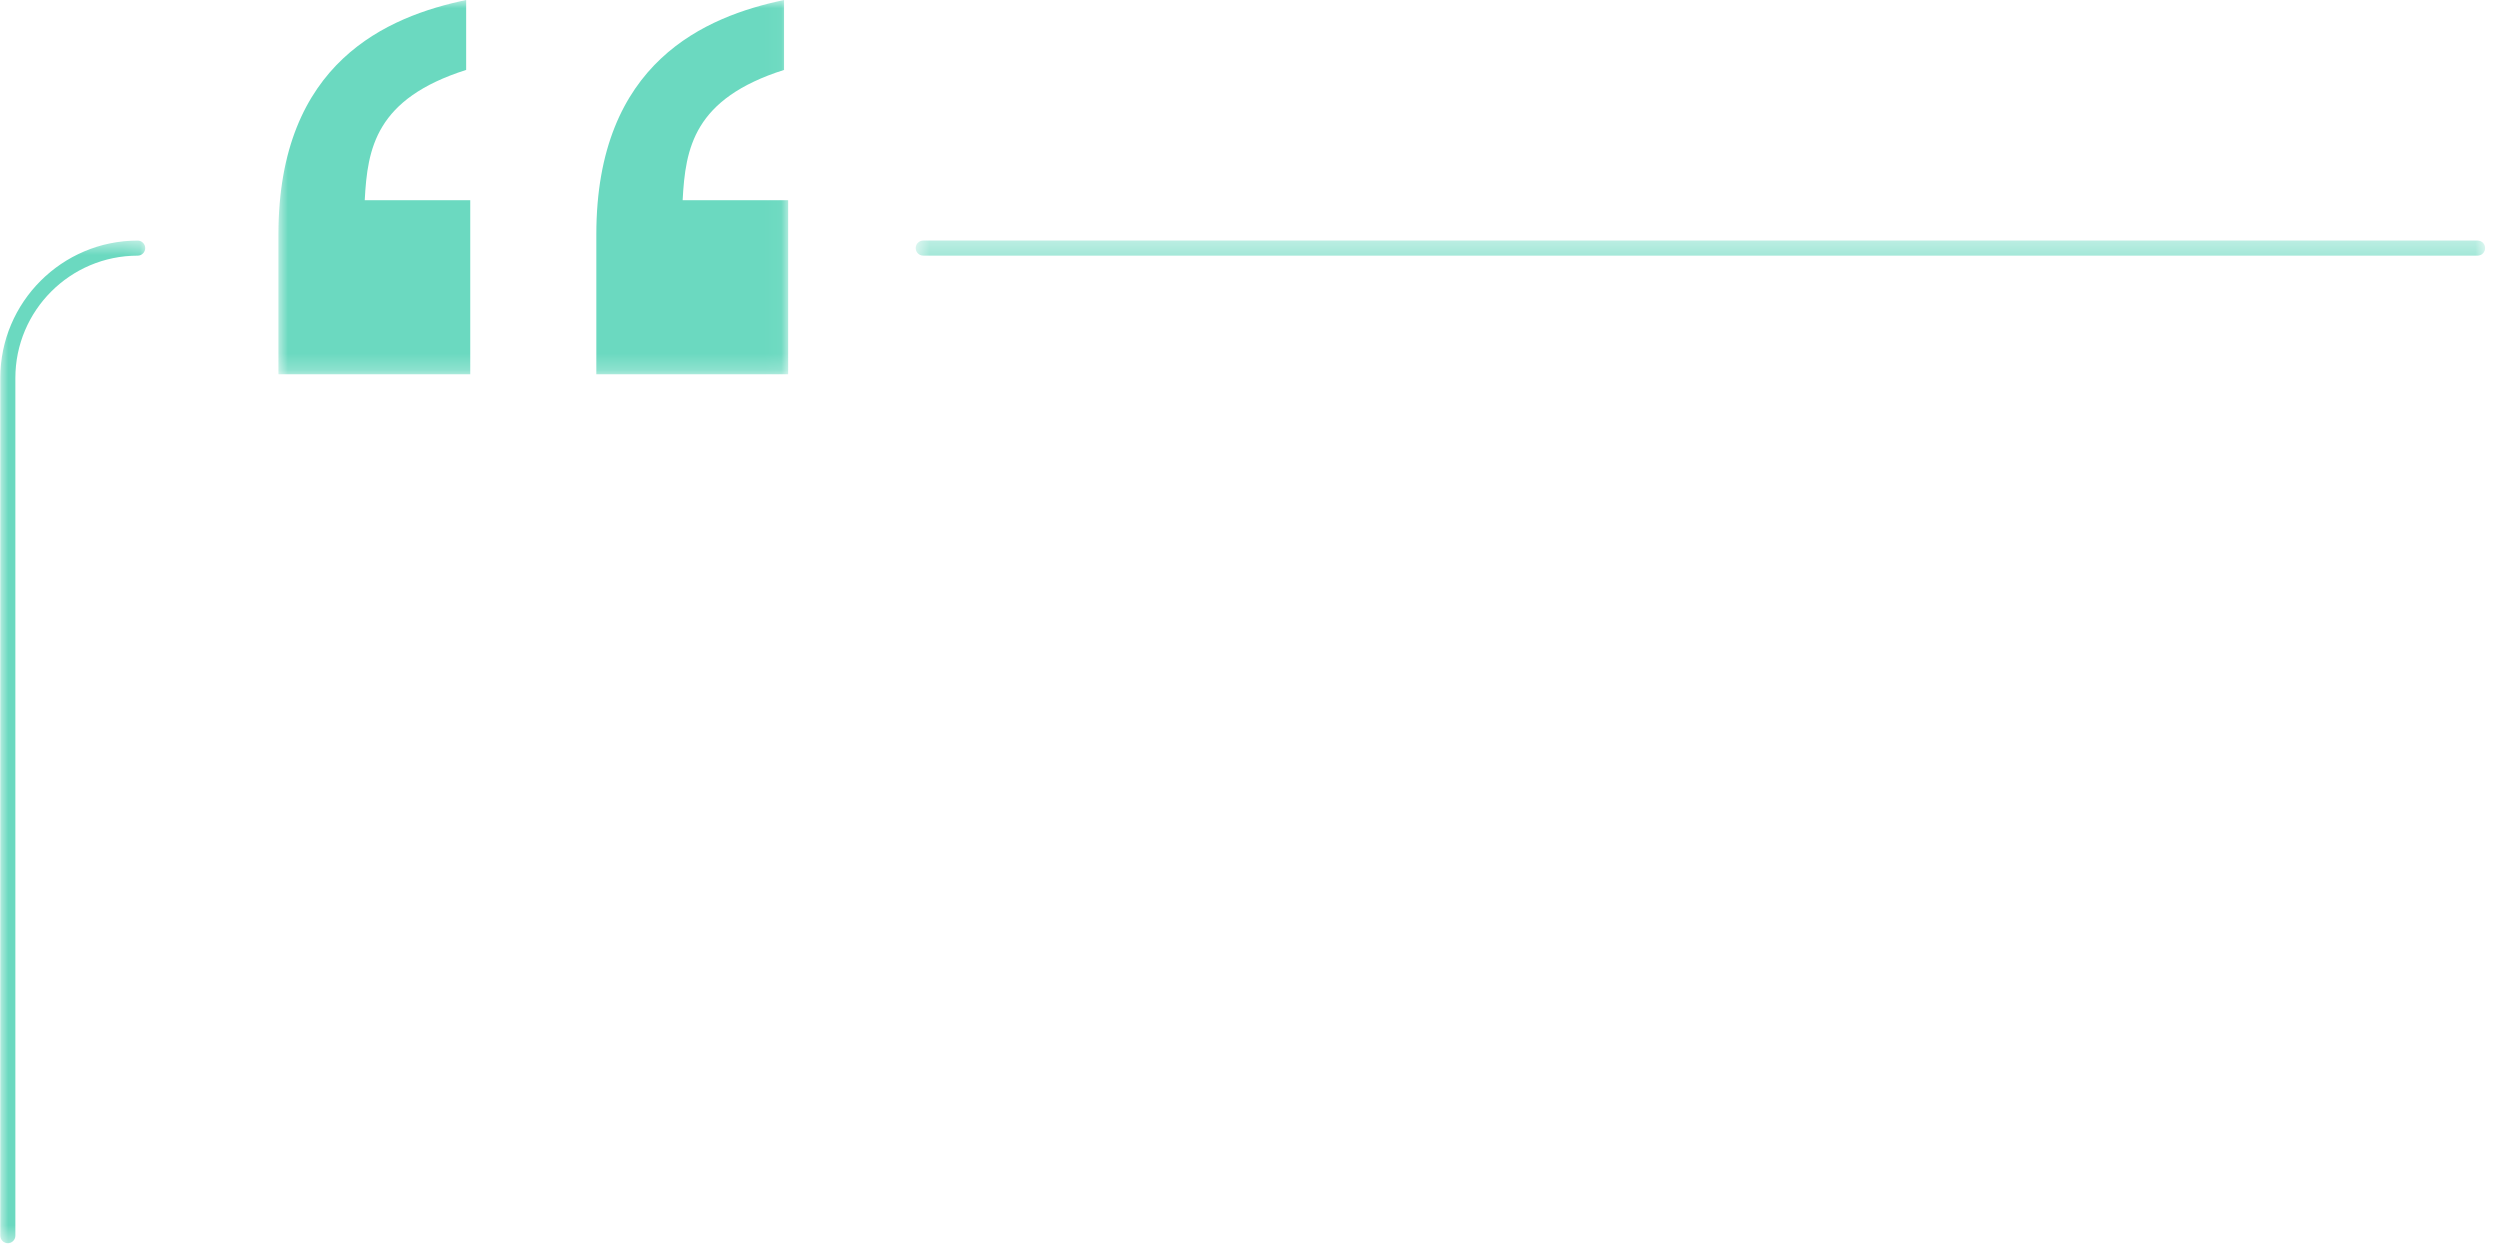 <svg width="152" height="76" viewBox="0 0 152 76" fill="none" xmlns="http://www.w3.org/2000/svg">
<mask id="mask0_340_100" style="mask-type:luminance" maskUnits="userSpaceOnUse" x="55" y="14" width="97" height="2">
<path d="M55.603 14.561H151.116V15.611H55.603V14.561Z" fill="white"/>
</mask>
<g mask="url(#mask0_340_100)">
<path d="M150.637 15.543H56.133C55.88 15.543 55.675 15.337 55.675 15.084C55.675 14.831 55.88 14.626 56.133 14.626H150.637C150.891 14.626 151.095 14.831 151.095 15.084C151.095 15.337 150.891 15.543 150.637 15.543Z" fill="#6BD9C0"/>
</g>
<mask id="mask1_340_100" style="mask-type:luminance" maskUnits="userSpaceOnUse" x="0" y="14" width="9" height="62">
<path d="M0 14.561H8.911V75.594H0V14.561Z" fill="white"/>
</mask>
<g mask="url(#mask1_340_100)">
<path d="M0.476 75.587C0.222 75.587 0.017 75.382 0.017 75.128V22.984C0.017 18.377 3.765 14.627 8.37 14.627C8.623 14.627 8.829 14.832 8.829 15.086C8.829 15.339 8.623 15.544 8.37 15.544C4.27 15.544 0.934 18.882 0.934 22.984V75.13C0.934 75.383 0.728 75.588 0.476 75.588V75.587Z" fill="#6BD9C0"/>
</g>
<mask id="mask2_340_100" style="mask-type:luminance" maskUnits="userSpaceOnUse" x="16" y="0" width="32" height="23">
<path d="M16.837 0H47.964V22.773H16.837V0Z" fill="white"/>
</mask>
<g mask="url(#mask2_340_100)">
<path d="M28.592 22.755H16.928V14.254C16.928 3.75 23.593 1 28.342 0V4.251C22.843 6.002 22.342 9.002 22.176 12.171H28.591V22.756L28.592 22.755ZM47.921 22.755H36.257V14.254C36.257 3.752 42.922 1 47.67 0V4.251C42.172 6.002 41.672 9.002 41.505 12.171H47.92V22.756L47.921 22.755Z" fill="#6BD9C0"/>
</g>
</svg>
